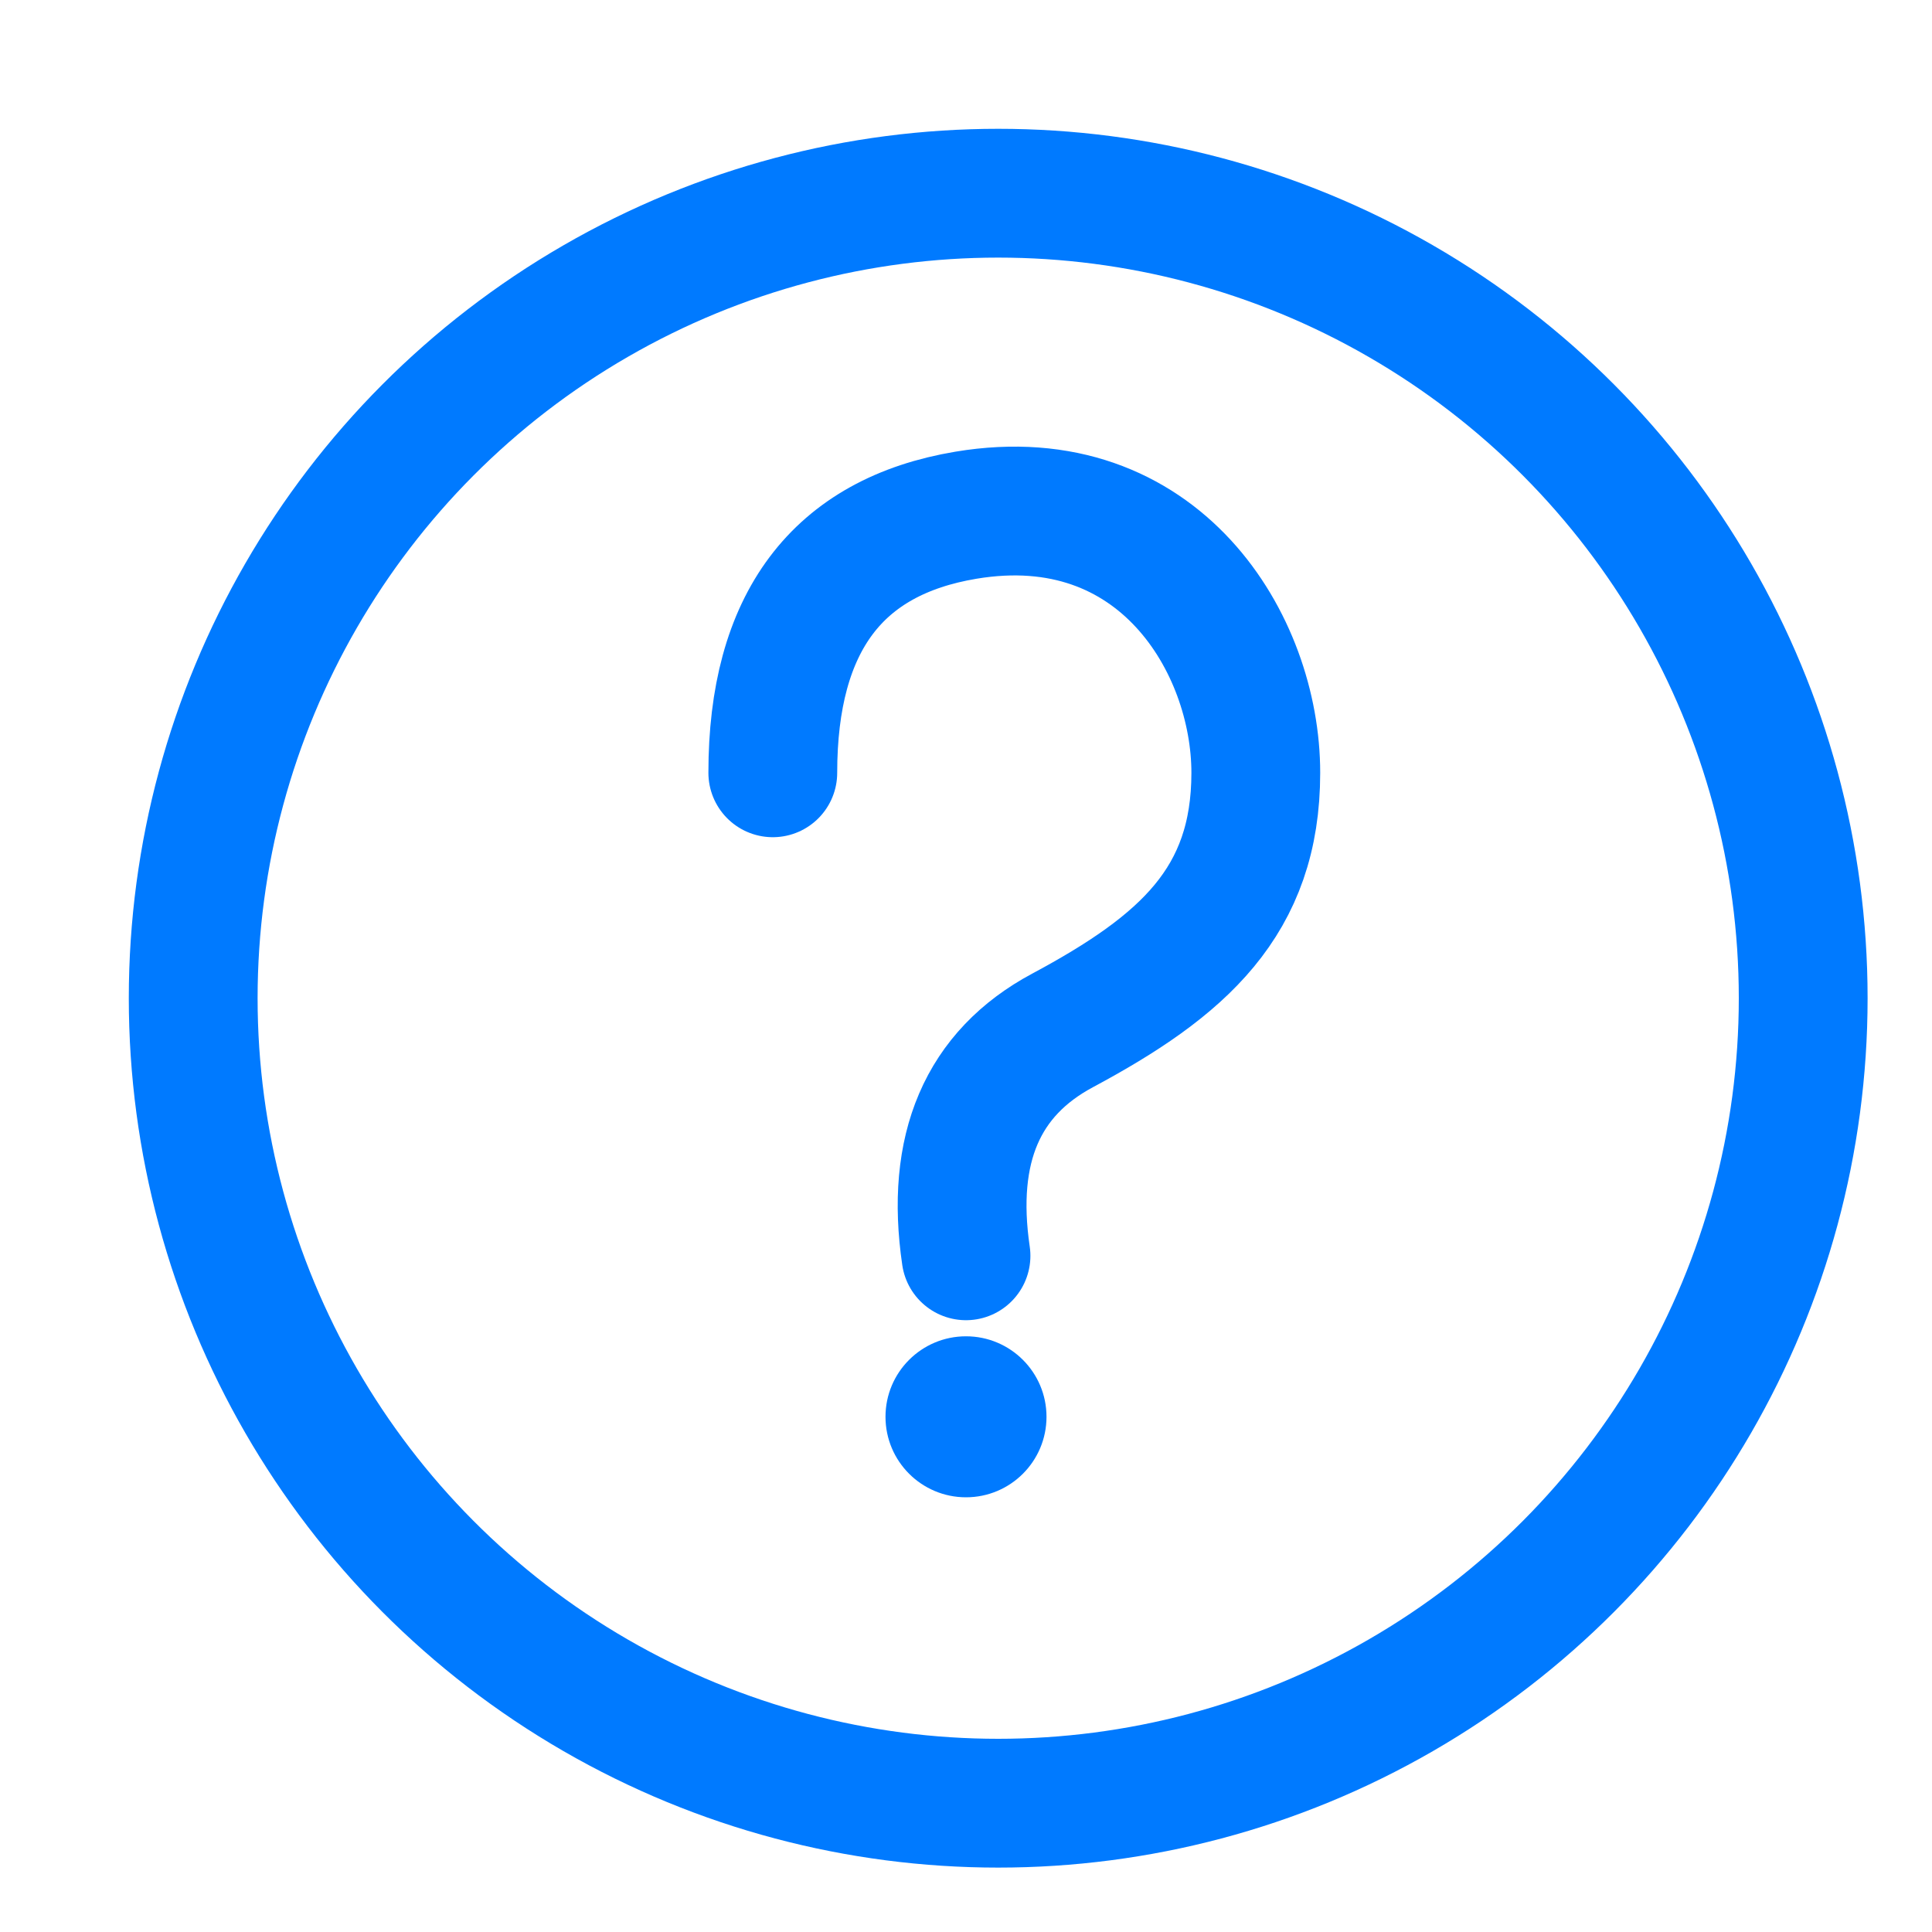 <svg xmlns="http://www.w3.org/2000/svg" width="24" height="24" viewBox="0 0 24 24">
    <g fill="none" fill-rule="evenodd">
        <g>
            <g>
                <g transform="translate(-791 -1070) translate(135 748) translate(656 322)">
                    <circle cx="12.4" cy="12.4" r="10" stroke="#007AFF" stroke-width="1.6"/>
                    <path stroke="#007AFF" stroke-linecap="round" stroke-width="1.6" d="M9.6 9.6c0-1.867.8-2.933 2.4-3.2 2.4-.4 3.6 1.6 3.6 3.2s-.907 2.4-2.4 3.2c-.996.533-1.396 1.467-1.2 2.8"/>
                    <circle cx="12" cy="17.6" r="1" fill="#007AFF"/>
                </g>
            </g>
        </g>
    </g>
</svg>
